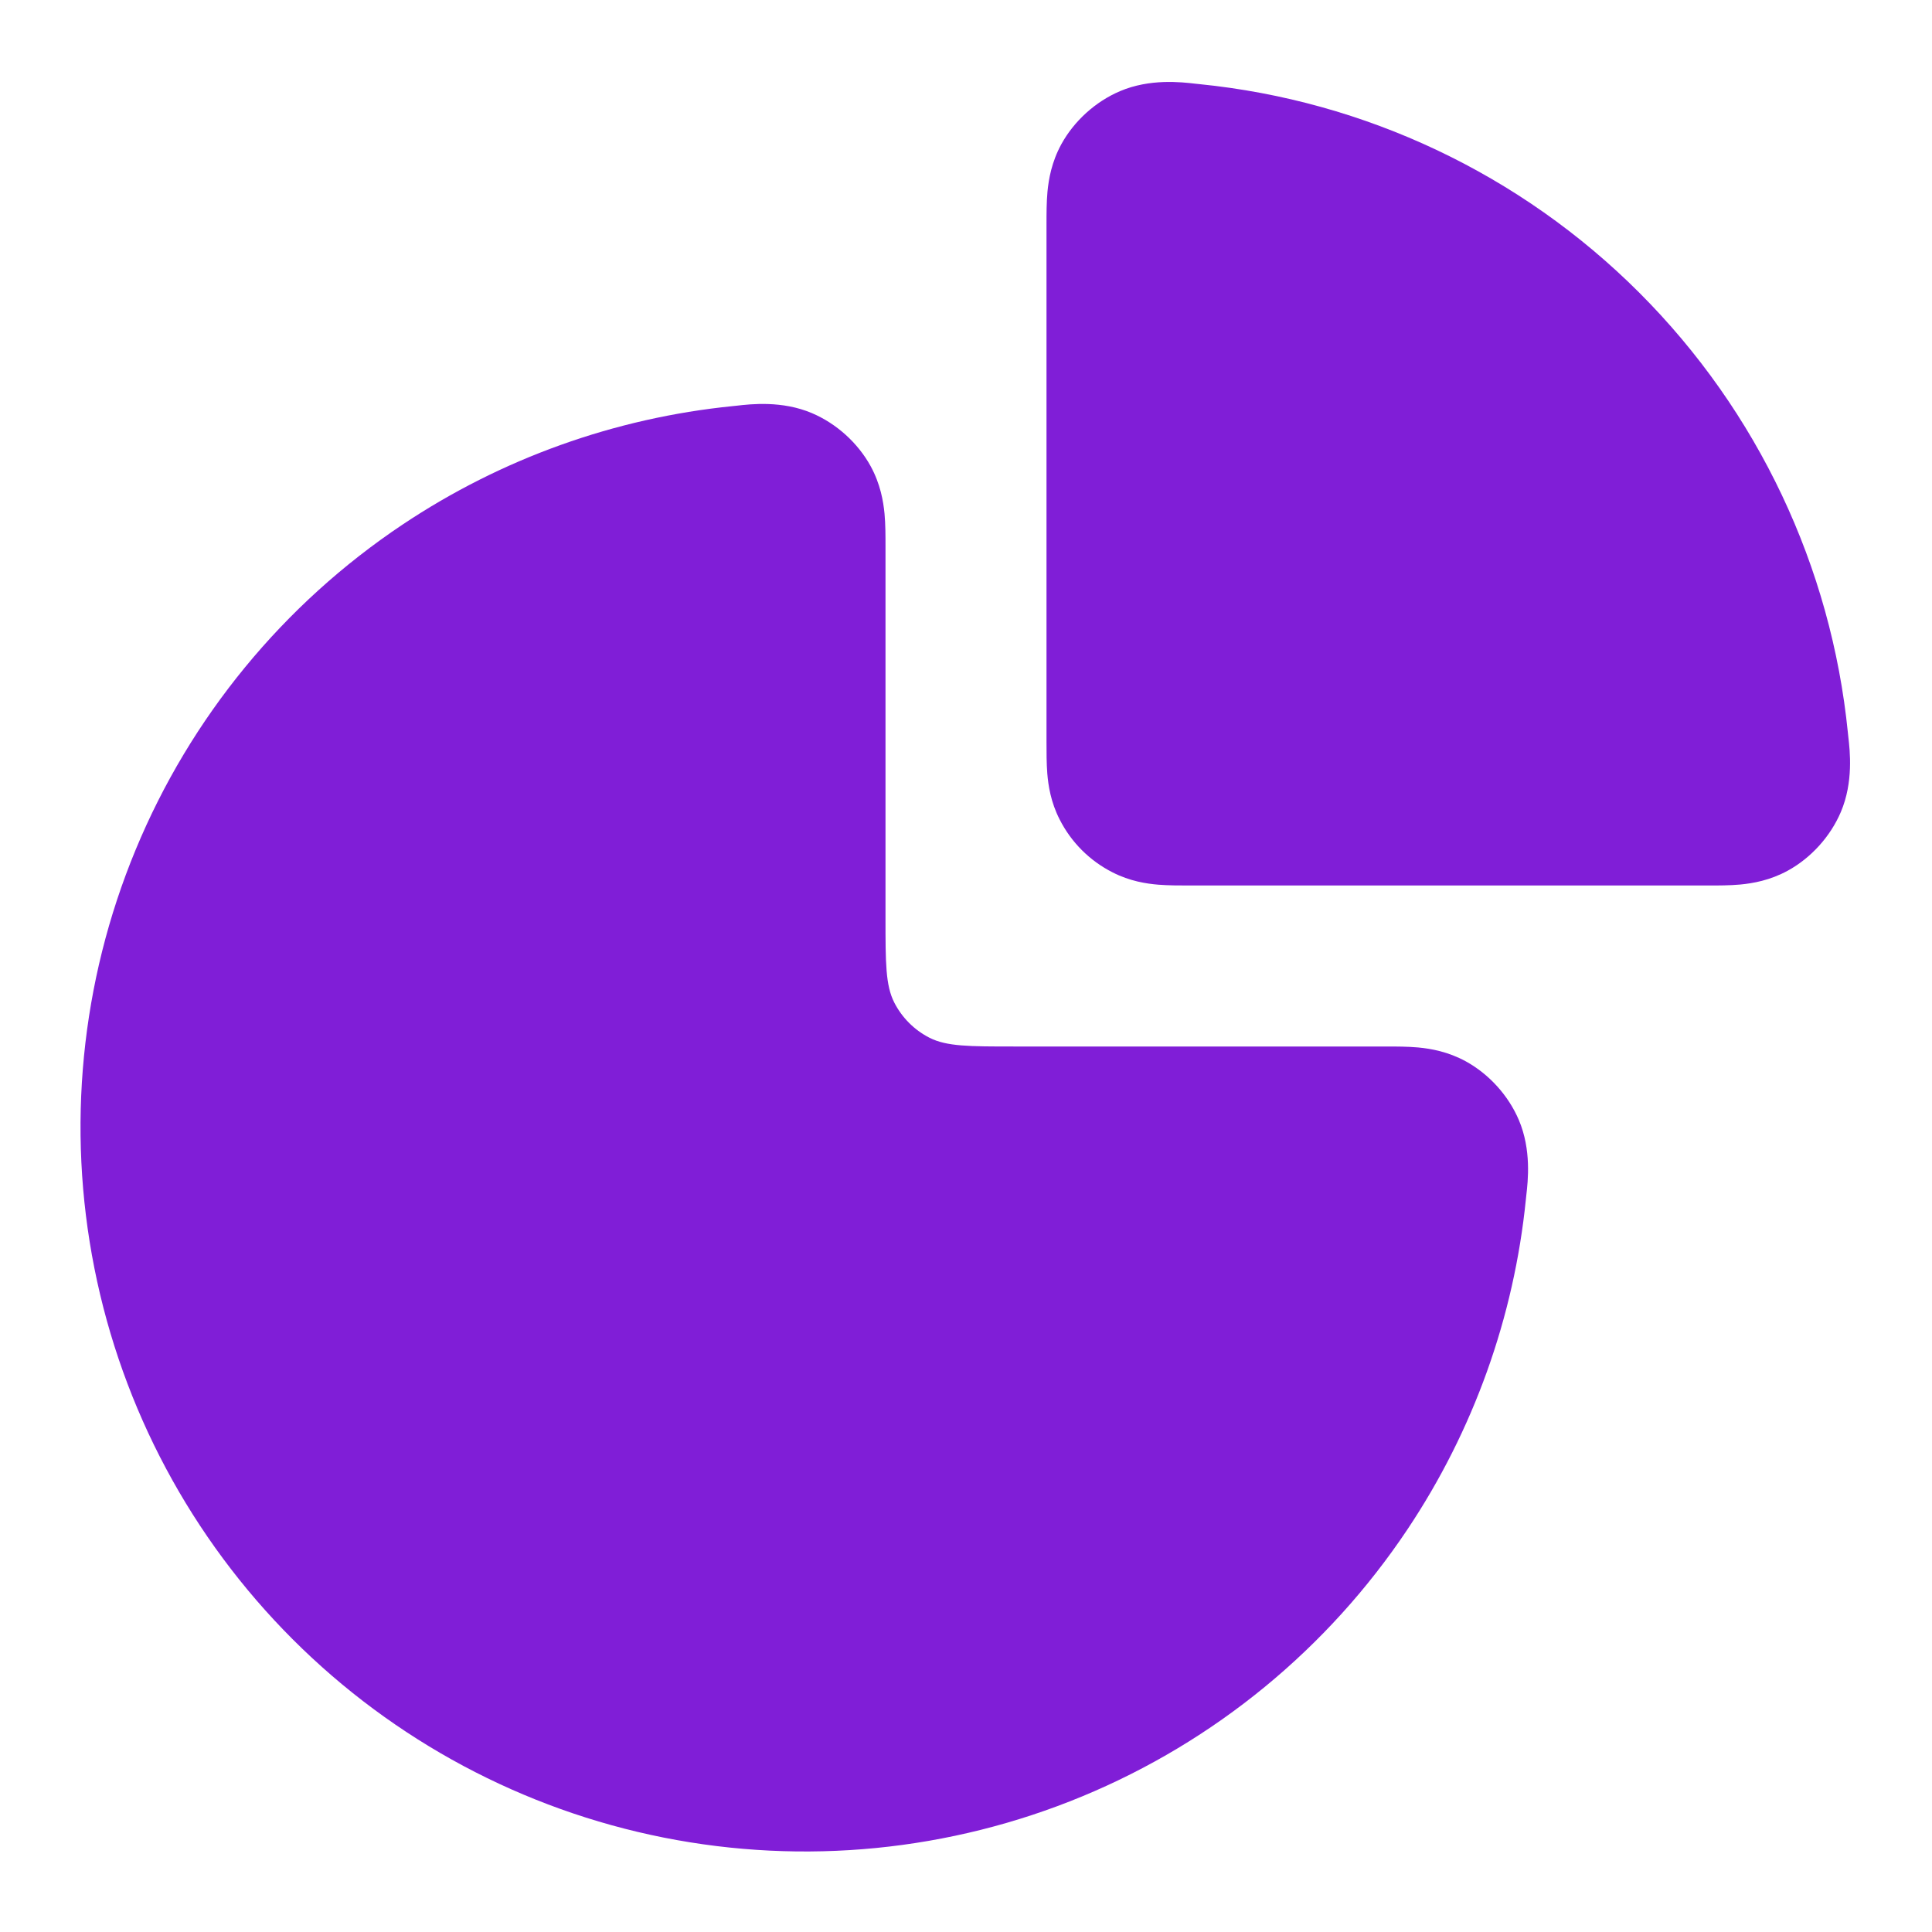 <svg width="24" height="24" viewBox="0 0 24 24" fill="none" xmlns="http://www.w3.org/2000/svg">
<path fill-rule="evenodd" clip-rule="evenodd" d="M9.149 5.04C9.329 5.019 9.716 4.975 10.086 5.132C10.39 5.261 10.657 5.502 10.816 5.792C10.936 6.012 10.973 6.224 10.988 6.382C11 6.513 11 6.659 11 6.776C11 6.784 11 6.792 11 6.8V11.4C11 11.96 11 12.24 11.109 12.454C11.205 12.642 11.358 12.795 11.546 12.891C11.76 13 12.04 13 12.6 13H17.2C17.208 13 17.216 13 17.224 13C17.341 13 17.487 13 17.618 13.012C17.776 13.027 17.988 13.064 18.208 13.184C18.498 13.343 18.739 13.61 18.868 13.914C19.025 14.284 18.981 14.671 18.96 14.851C18.958 14.869 18.956 14.885 18.955 14.899C18.808 16.361 18.305 17.77 17.483 19C16.494 20.48 15.089 21.634 13.444 22.315C11.8 22.996 9.99 23.174 8.244 22.827C6.498 22.48 4.895 21.623 3.636 20.364C2.377 19.105 1.52 17.502 1.173 15.756C0.826 14.01 1.004 12.2 1.685 10.556C2.366 8.911 3.52 7.506 5 6.517C6.23 5.695 7.639 5.192 9.101 5.045C9.115 5.044 9.131 5.042 9.149 5.04Z" fill="#801ED7"/>
<path fill-rule="evenodd" clip-rule="evenodd" d="M14.851 1.04C14.869 1.042 14.885 1.044 14.899 1.045C16.956 1.251 18.889 2.161 20.364 3.636C21.839 5.111 22.749 7.045 22.955 9.101C22.956 9.115 22.958 9.131 22.96 9.149C22.981 9.329 23.025 9.716 22.868 10.086C22.739 10.39 22.498 10.657 22.208 10.816C21.988 10.936 21.776 10.973 21.618 10.988C21.487 11 21.341 11 21.224 11C21.216 11 21.208 11 21.2 11L14.8 11C14.792 11 14.785 11 14.777 11C14.658 11 14.515 11 14.39 10.99C14.245 10.978 14.037 10.948 13.819 10.836C13.537 10.693 13.307 10.463 13.164 10.181C13.052 9.963 13.022 9.755 13.01 9.61C13 9.485 13 9.342 13 9.223C13 9.215 13 9.208 13 9.2V2.8C13 2.792 13 2.784 13 2.776C13 2.659 13 2.513 13.012 2.382C13.027 2.224 13.064 2.012 13.184 1.792C13.343 1.502 13.61 1.261 13.914 1.132C14.284 0.975 14.671 1.019 14.851 1.04Z" fill="#801ED7"/>
</svg>
